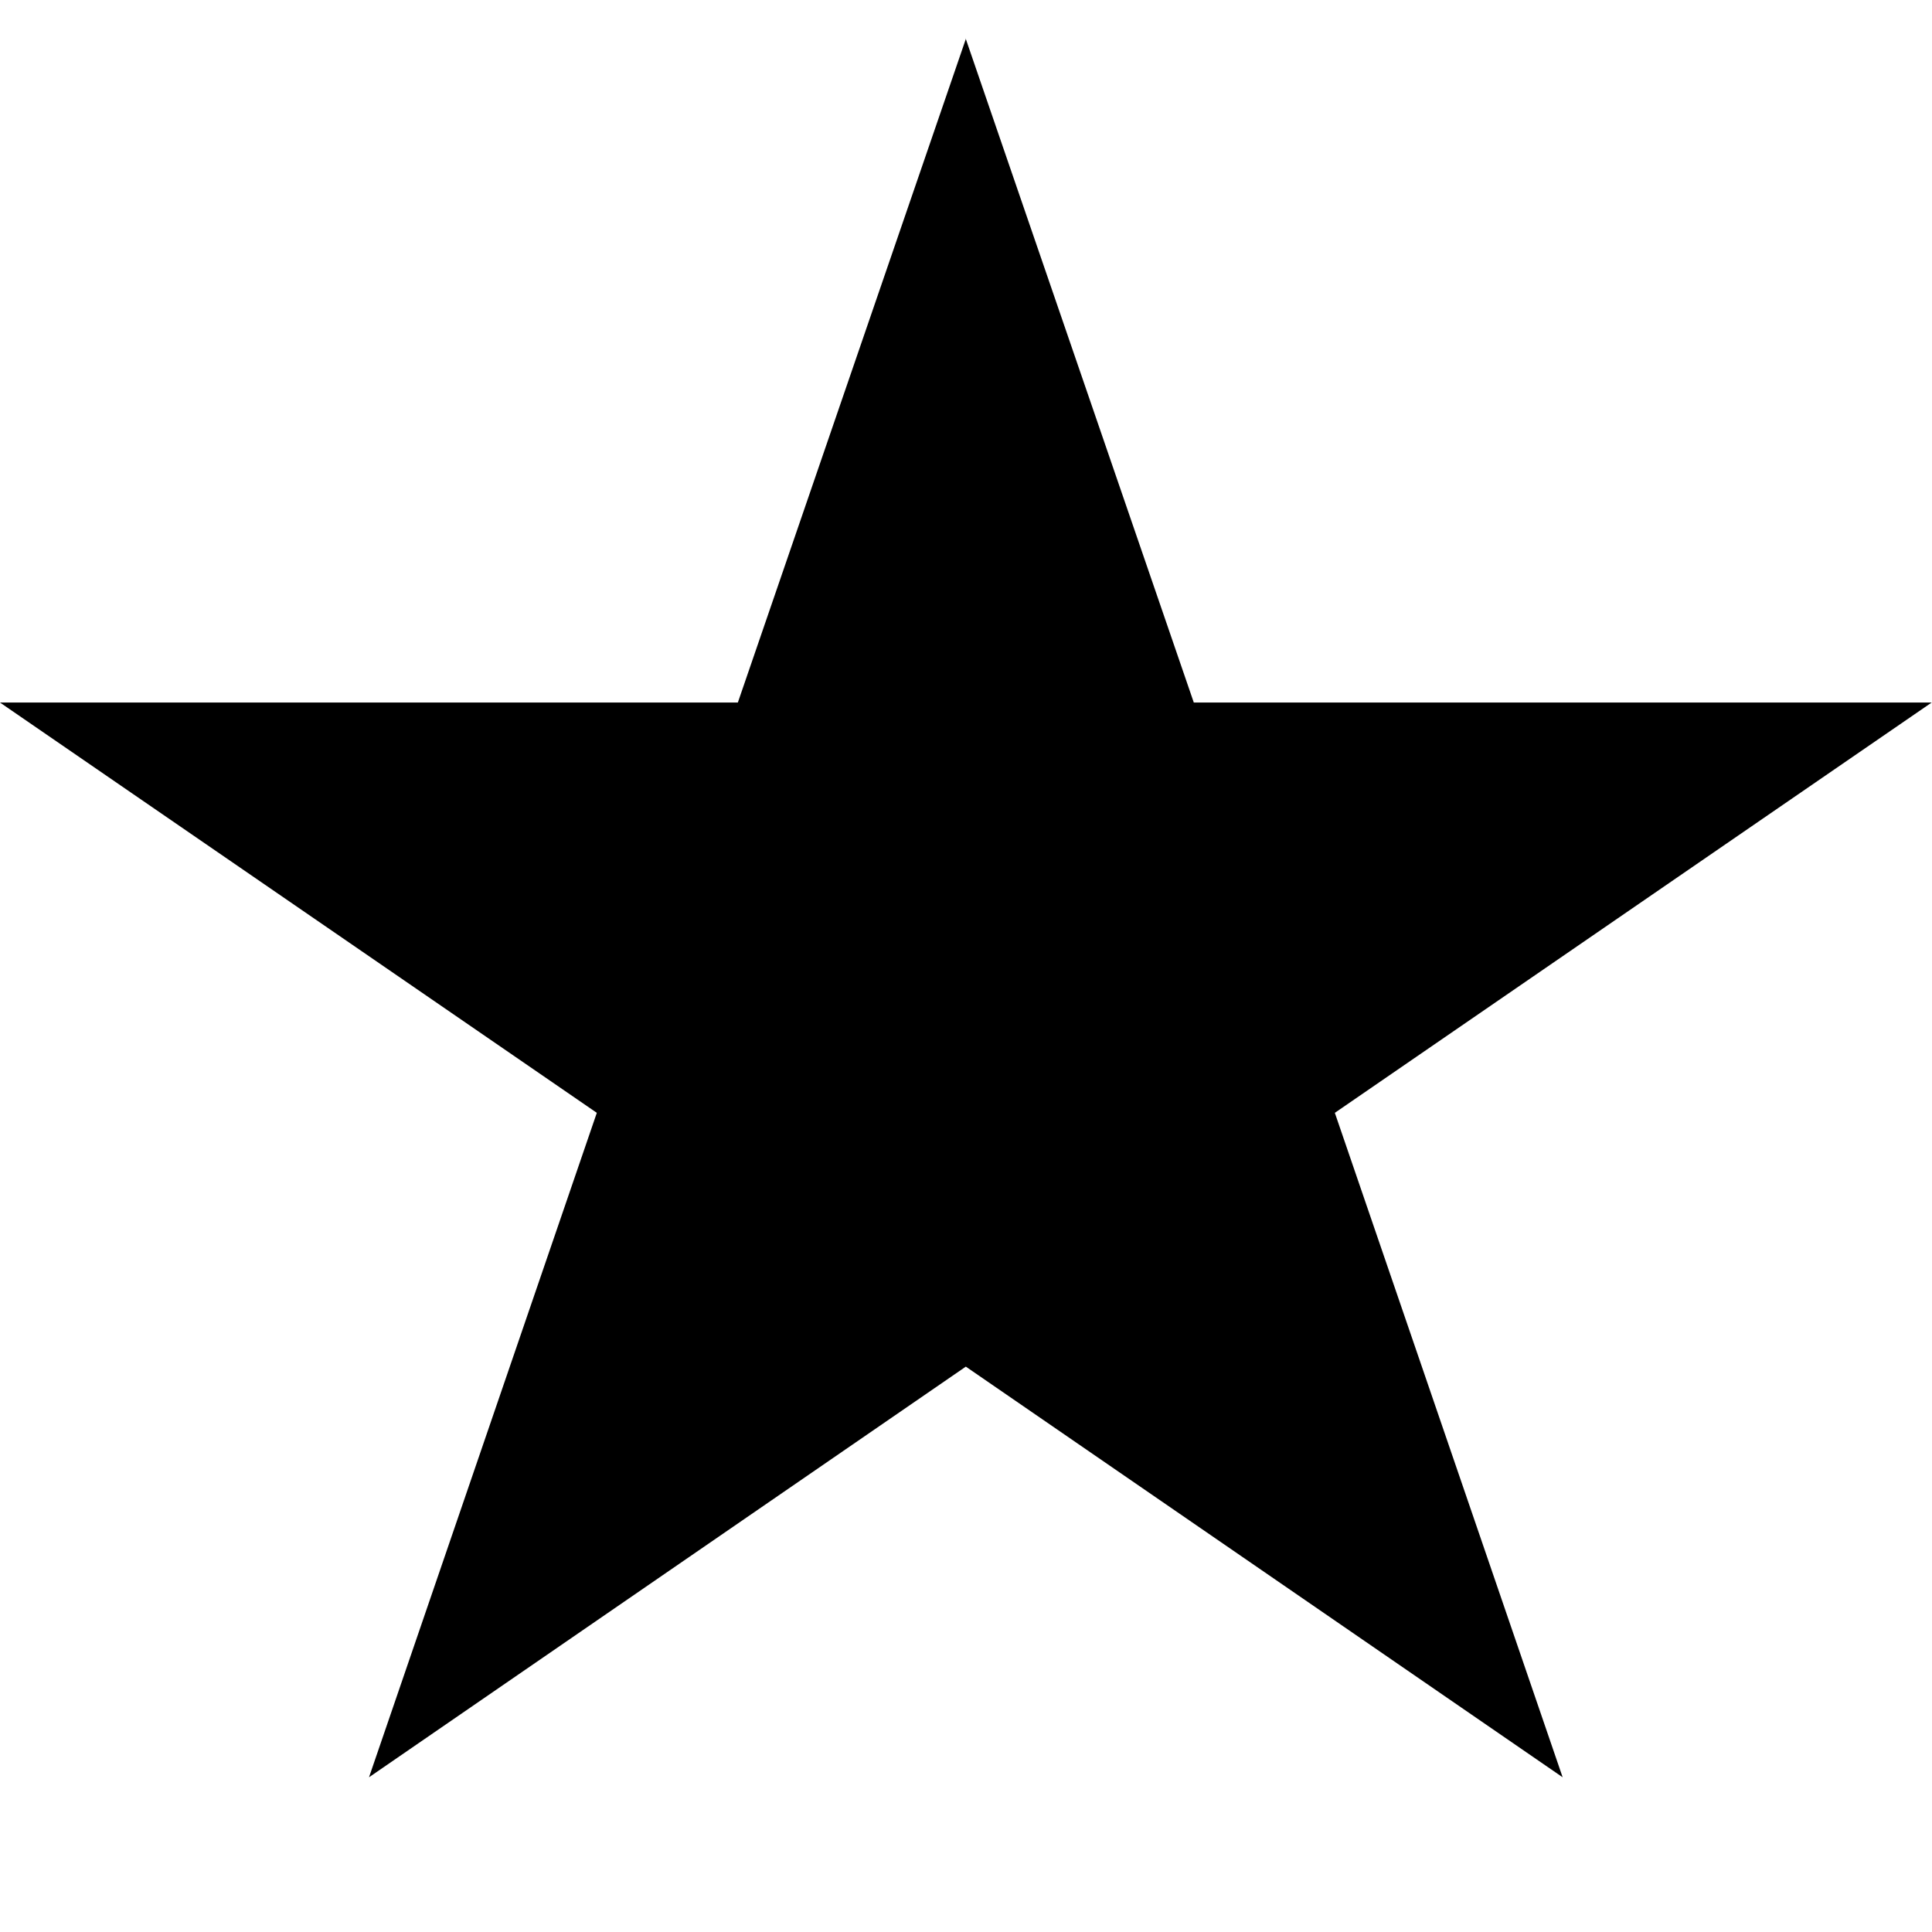 <?xml version="1.0" encoding="UTF-8"?>
<svg width="11" height="11" version="1.1" viewBox="0 0 11 11" xmlns="http://www.w3.org/2000/svg"><path d="m5.5 0.219-1.299 3.781h-4.201l3.398 2.336-1.297 3.783 3.398-2.338 3.398 2.338-1.297-3.783 3.398-2.336h-4.201l-1.299-3.781z"/></svg>
